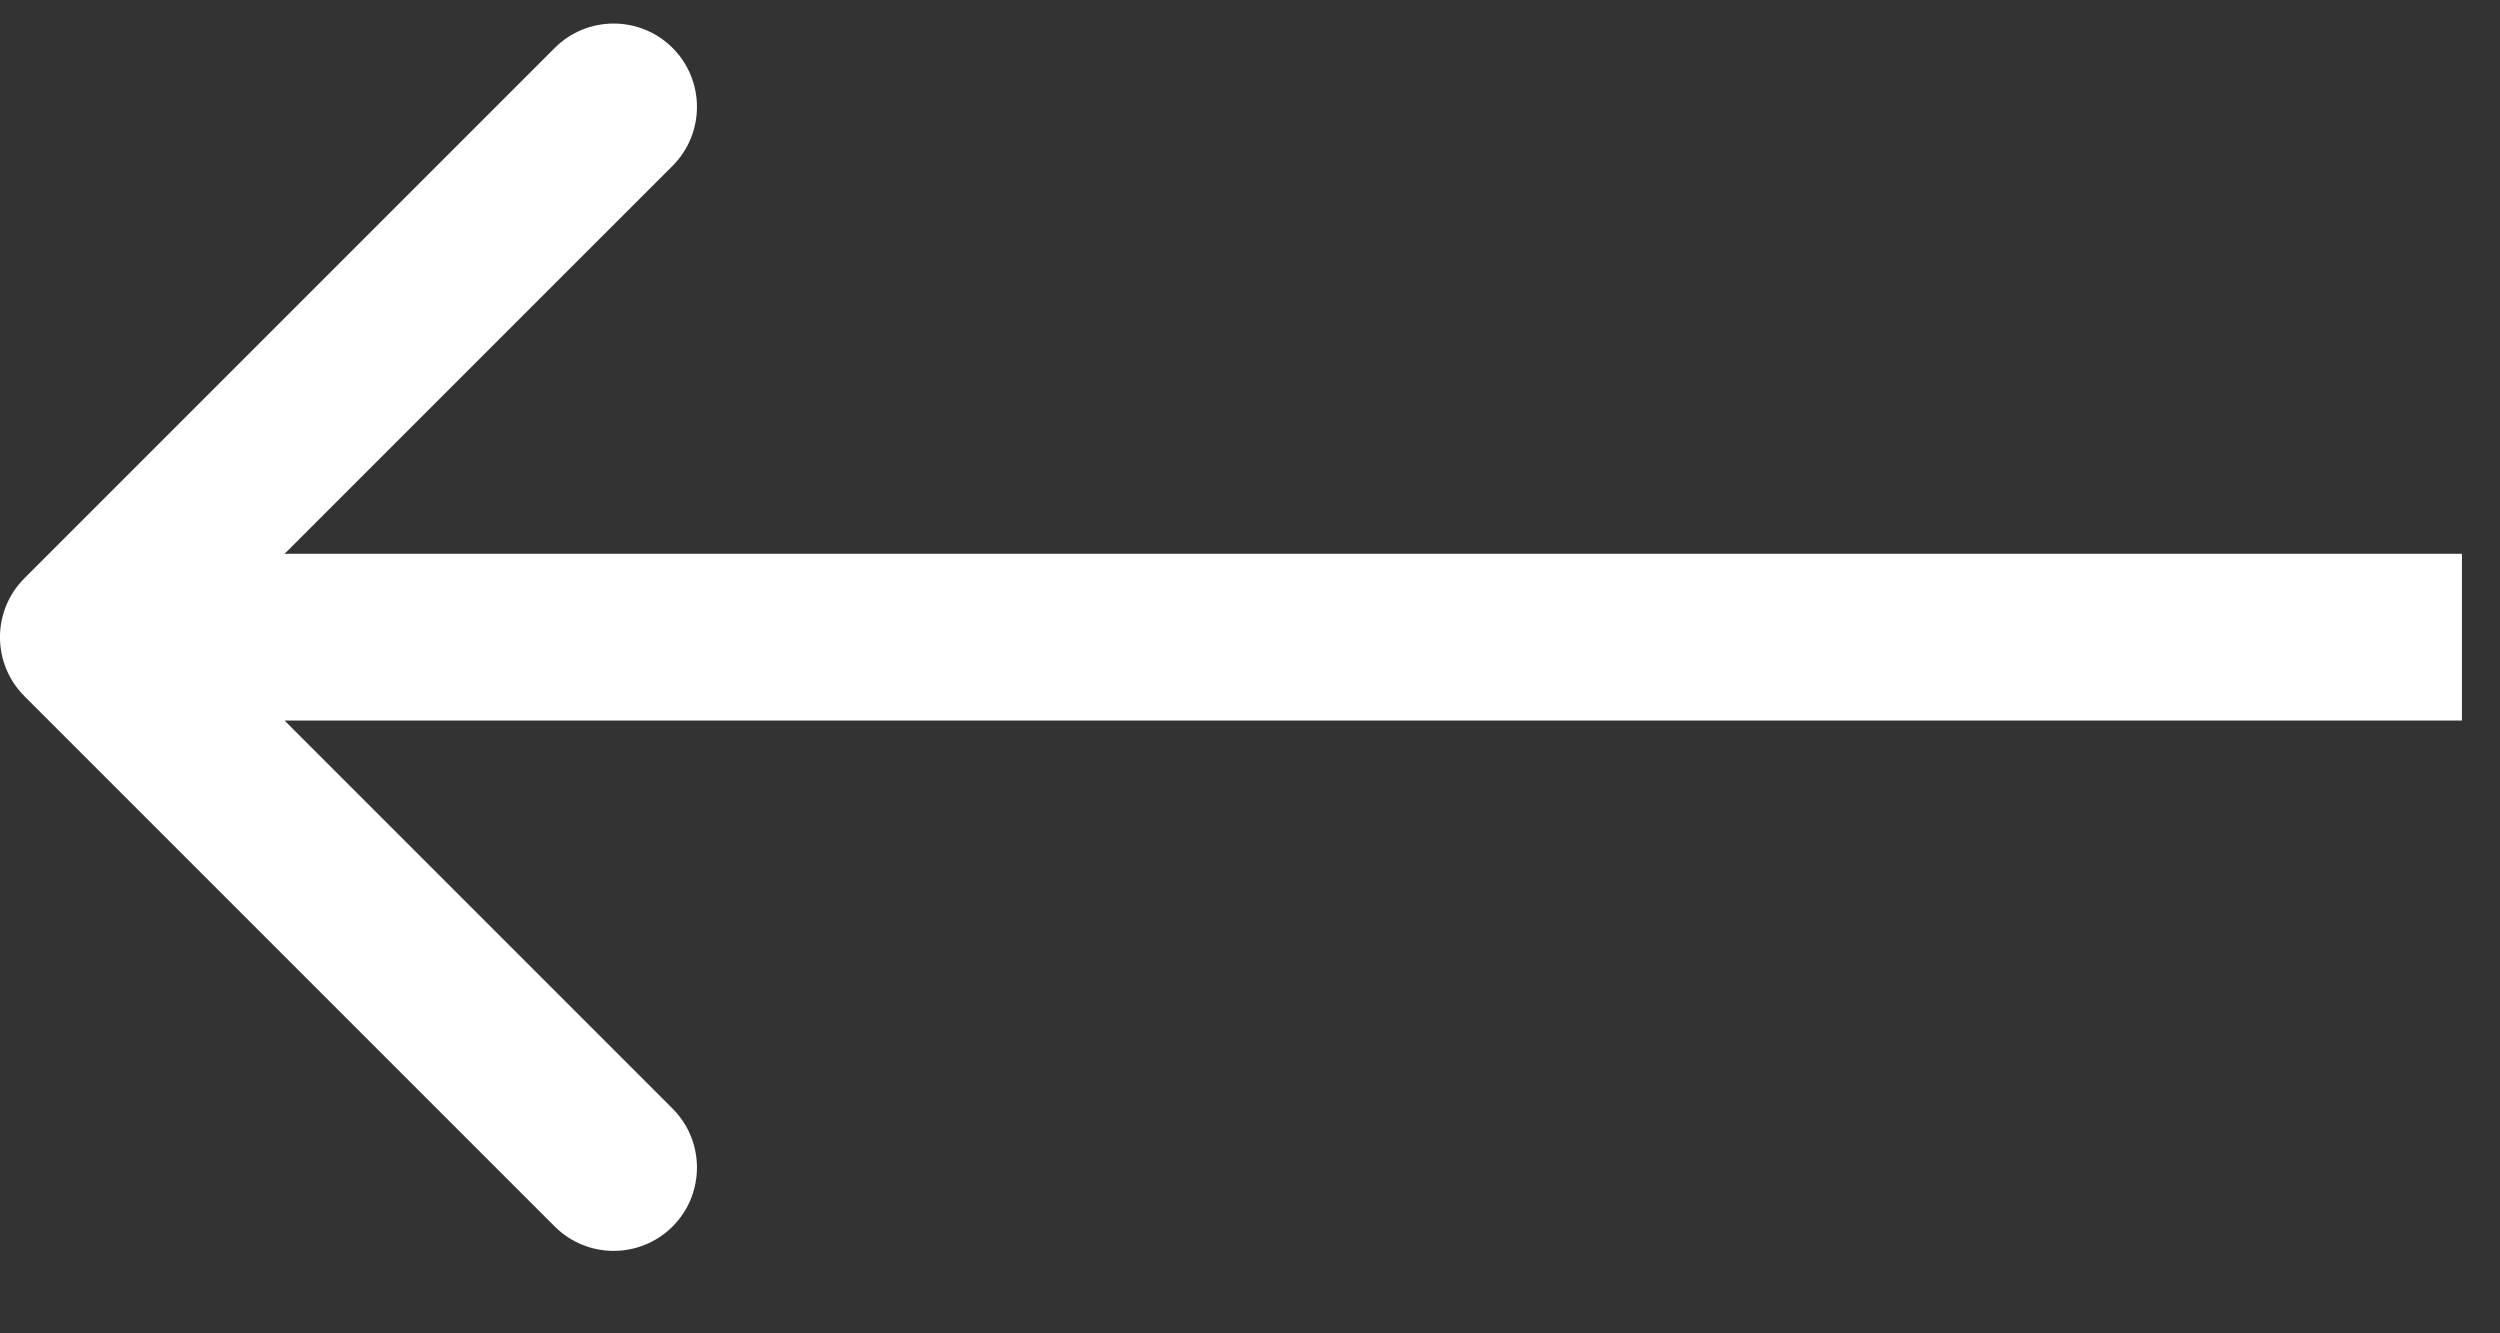 <svg width="30" height="16" viewBox="0 0 30 16" fill="none" xmlns="http://www.w3.org/2000/svg">
<rect x="0" y="0" width="30" height="16" fill="#333333" stroke="none"/>
<path d="M0.293 6.939C-0.098 7.33 -0.098 7.963 0.293 8.354L6.657 14.718C7.047 15.108 7.68 15.108 8.071 14.718C8.461 14.327 8.461 13.694 8.071 13.303L2.414 7.646L8.071 1.99C8.461 1.599 8.461 0.966 8.071 0.575C7.68 0.185 7.047 0.185 6.657 0.575L0.293 6.939ZM29.543 6.646L1 6.646V8.646L29.543 8.646V6.646Z" fill="white"/>
</svg>
